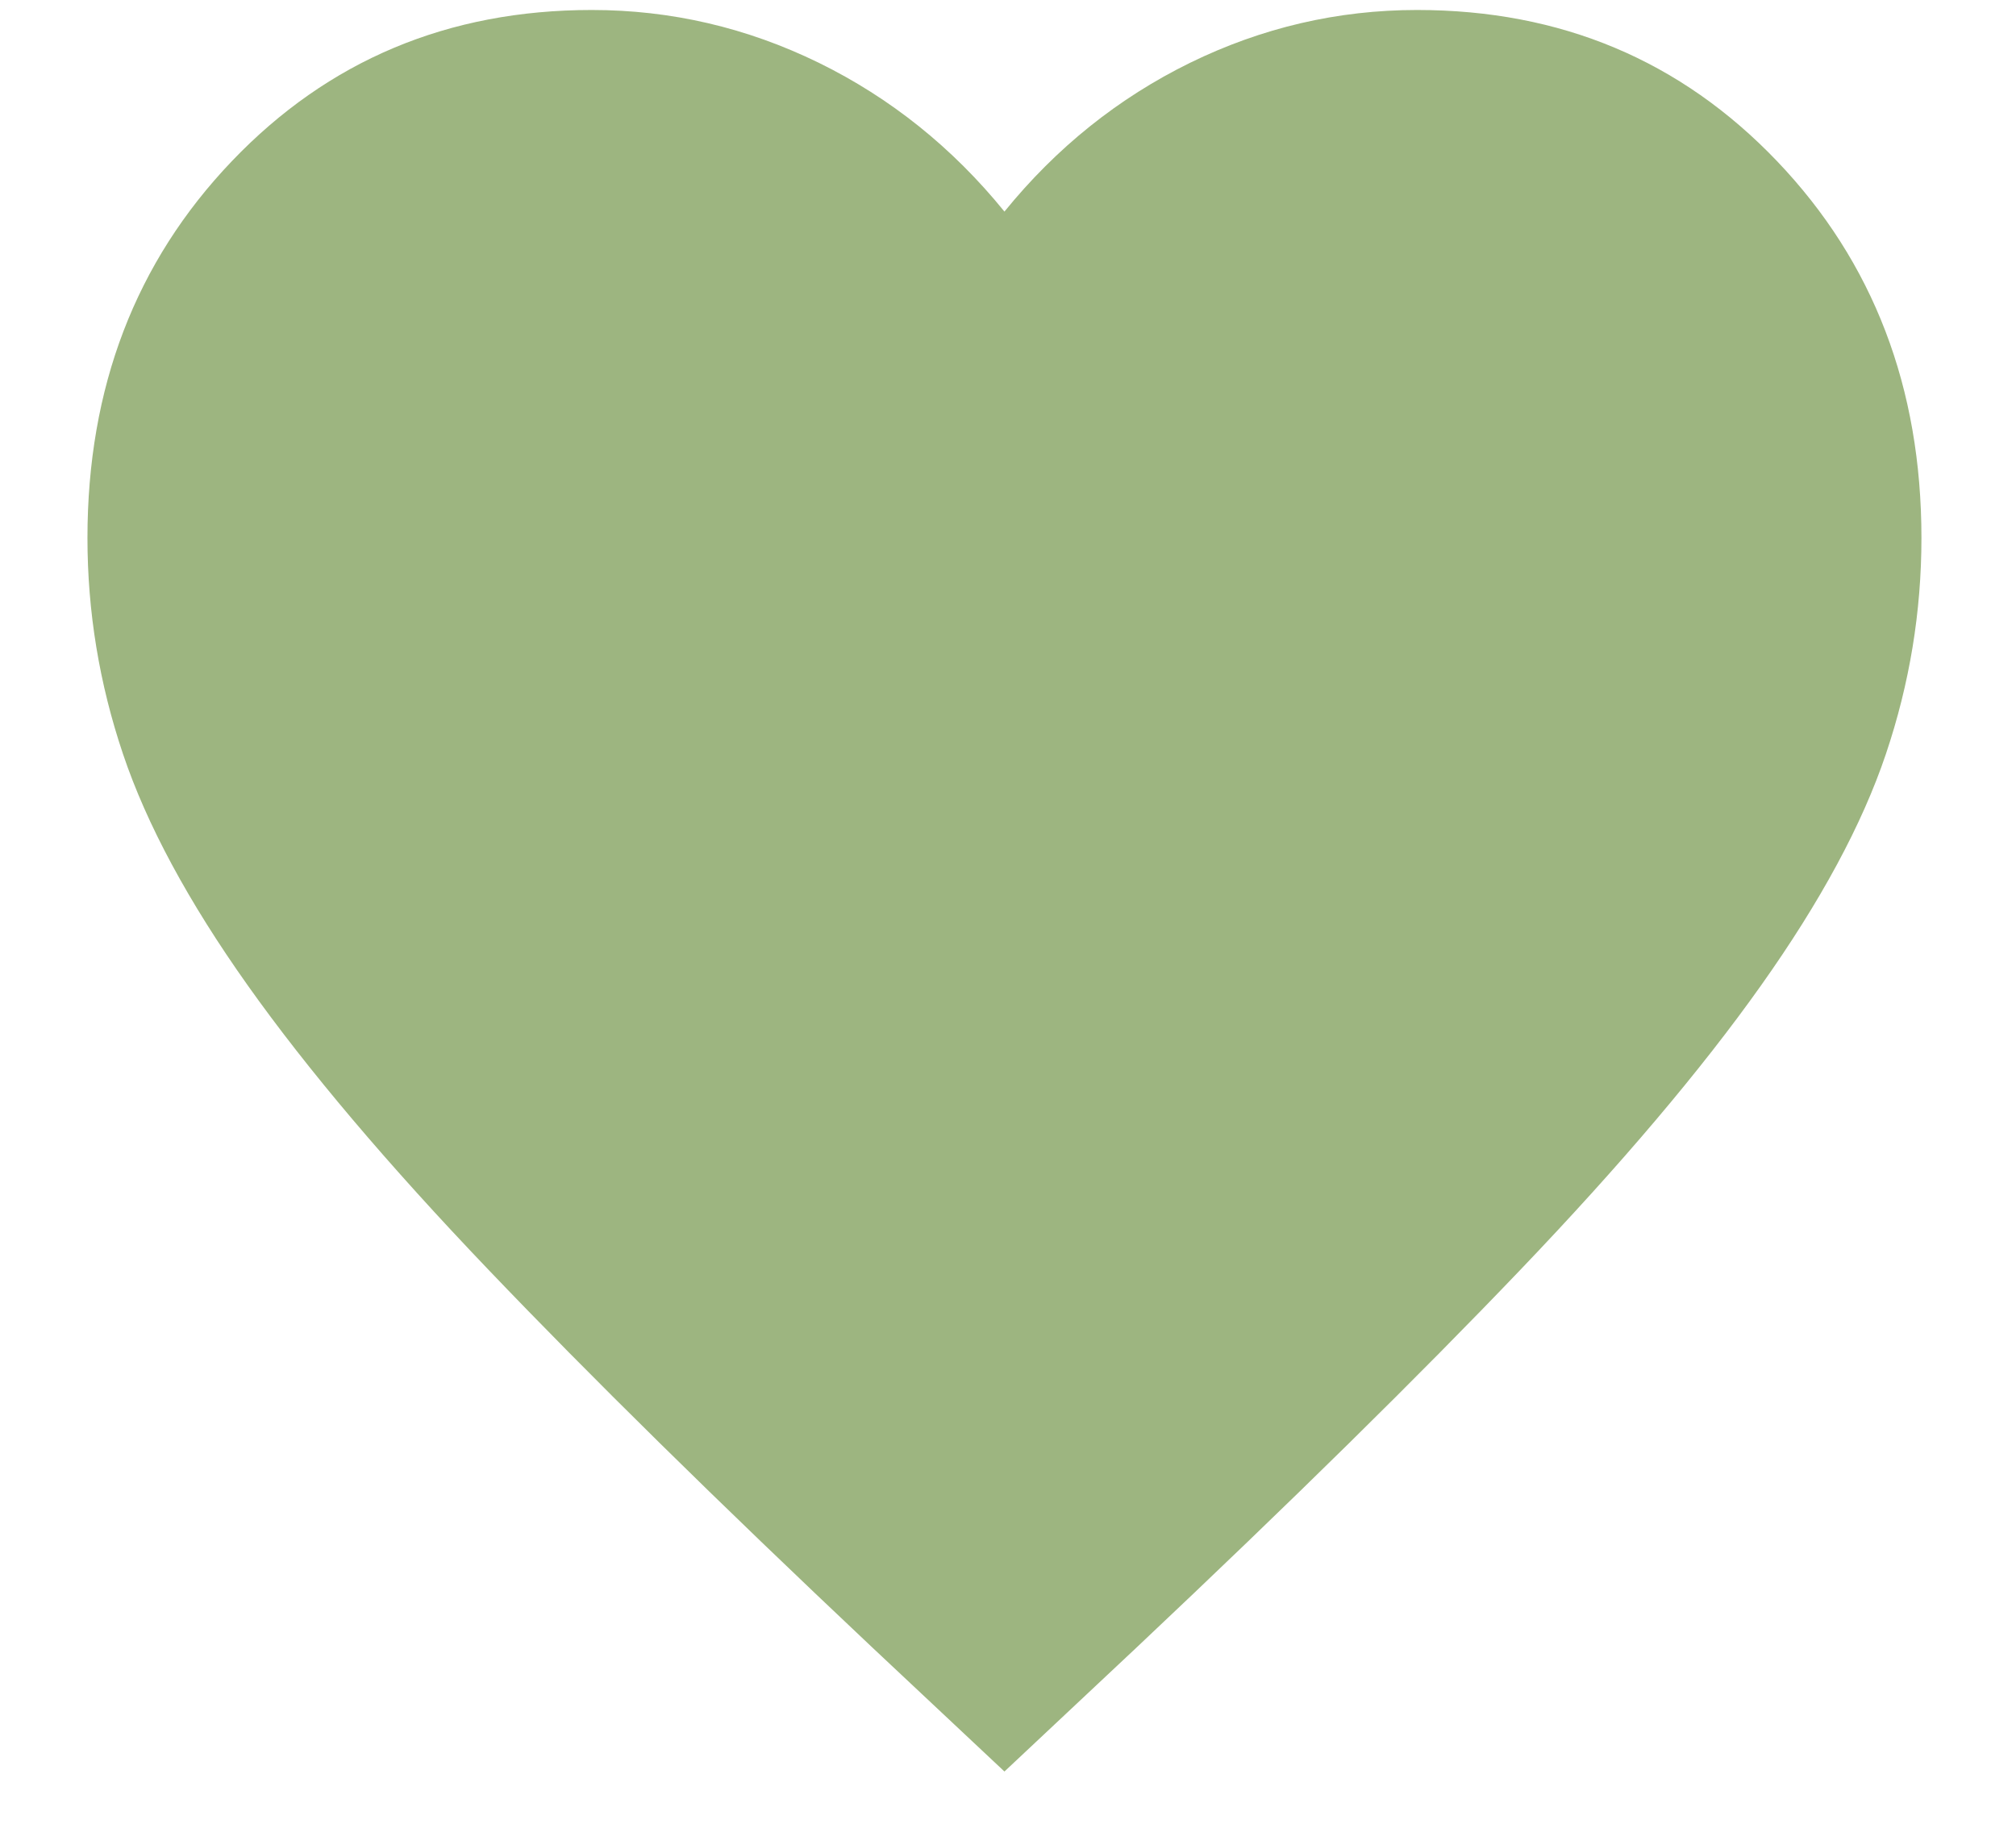 <svg width="21" height="19" viewBox="0 0 21 19" fill="none" xmlns="http://www.w3.org/2000/svg">
<path d="M10.463 18.454L9.078 17.154C7.47 15.638 6.141 14.329 5.09 13.229C4.039 12.13 3.203 11.142 2.582 10.267C1.961 9.392 1.528 8.588 1.281 7.854C1.034 7.121 0.911 6.371 0.911 5.604C0.911 4.038 1.412 2.729 2.415 1.679C3.418 0.629 4.668 0.104 6.164 0.104C6.992 0.104 7.78 0.288 8.529 0.654C9.277 1.021 9.922 1.538 10.463 2.204C11.004 1.538 11.649 1.021 12.397 0.654C13.146 0.288 13.934 0.104 14.761 0.104C16.258 0.104 17.508 0.629 18.511 1.679C19.514 2.729 20.015 4.038 20.015 5.604C20.015 6.371 19.892 7.121 19.645 7.854C19.398 8.588 18.964 9.392 18.343 10.267C17.723 11.142 16.887 12.13 15.836 13.229C14.785 14.329 13.456 15.638 11.848 17.154L10.463 18.454Z" fill="#9DB580"/>
</svg>
